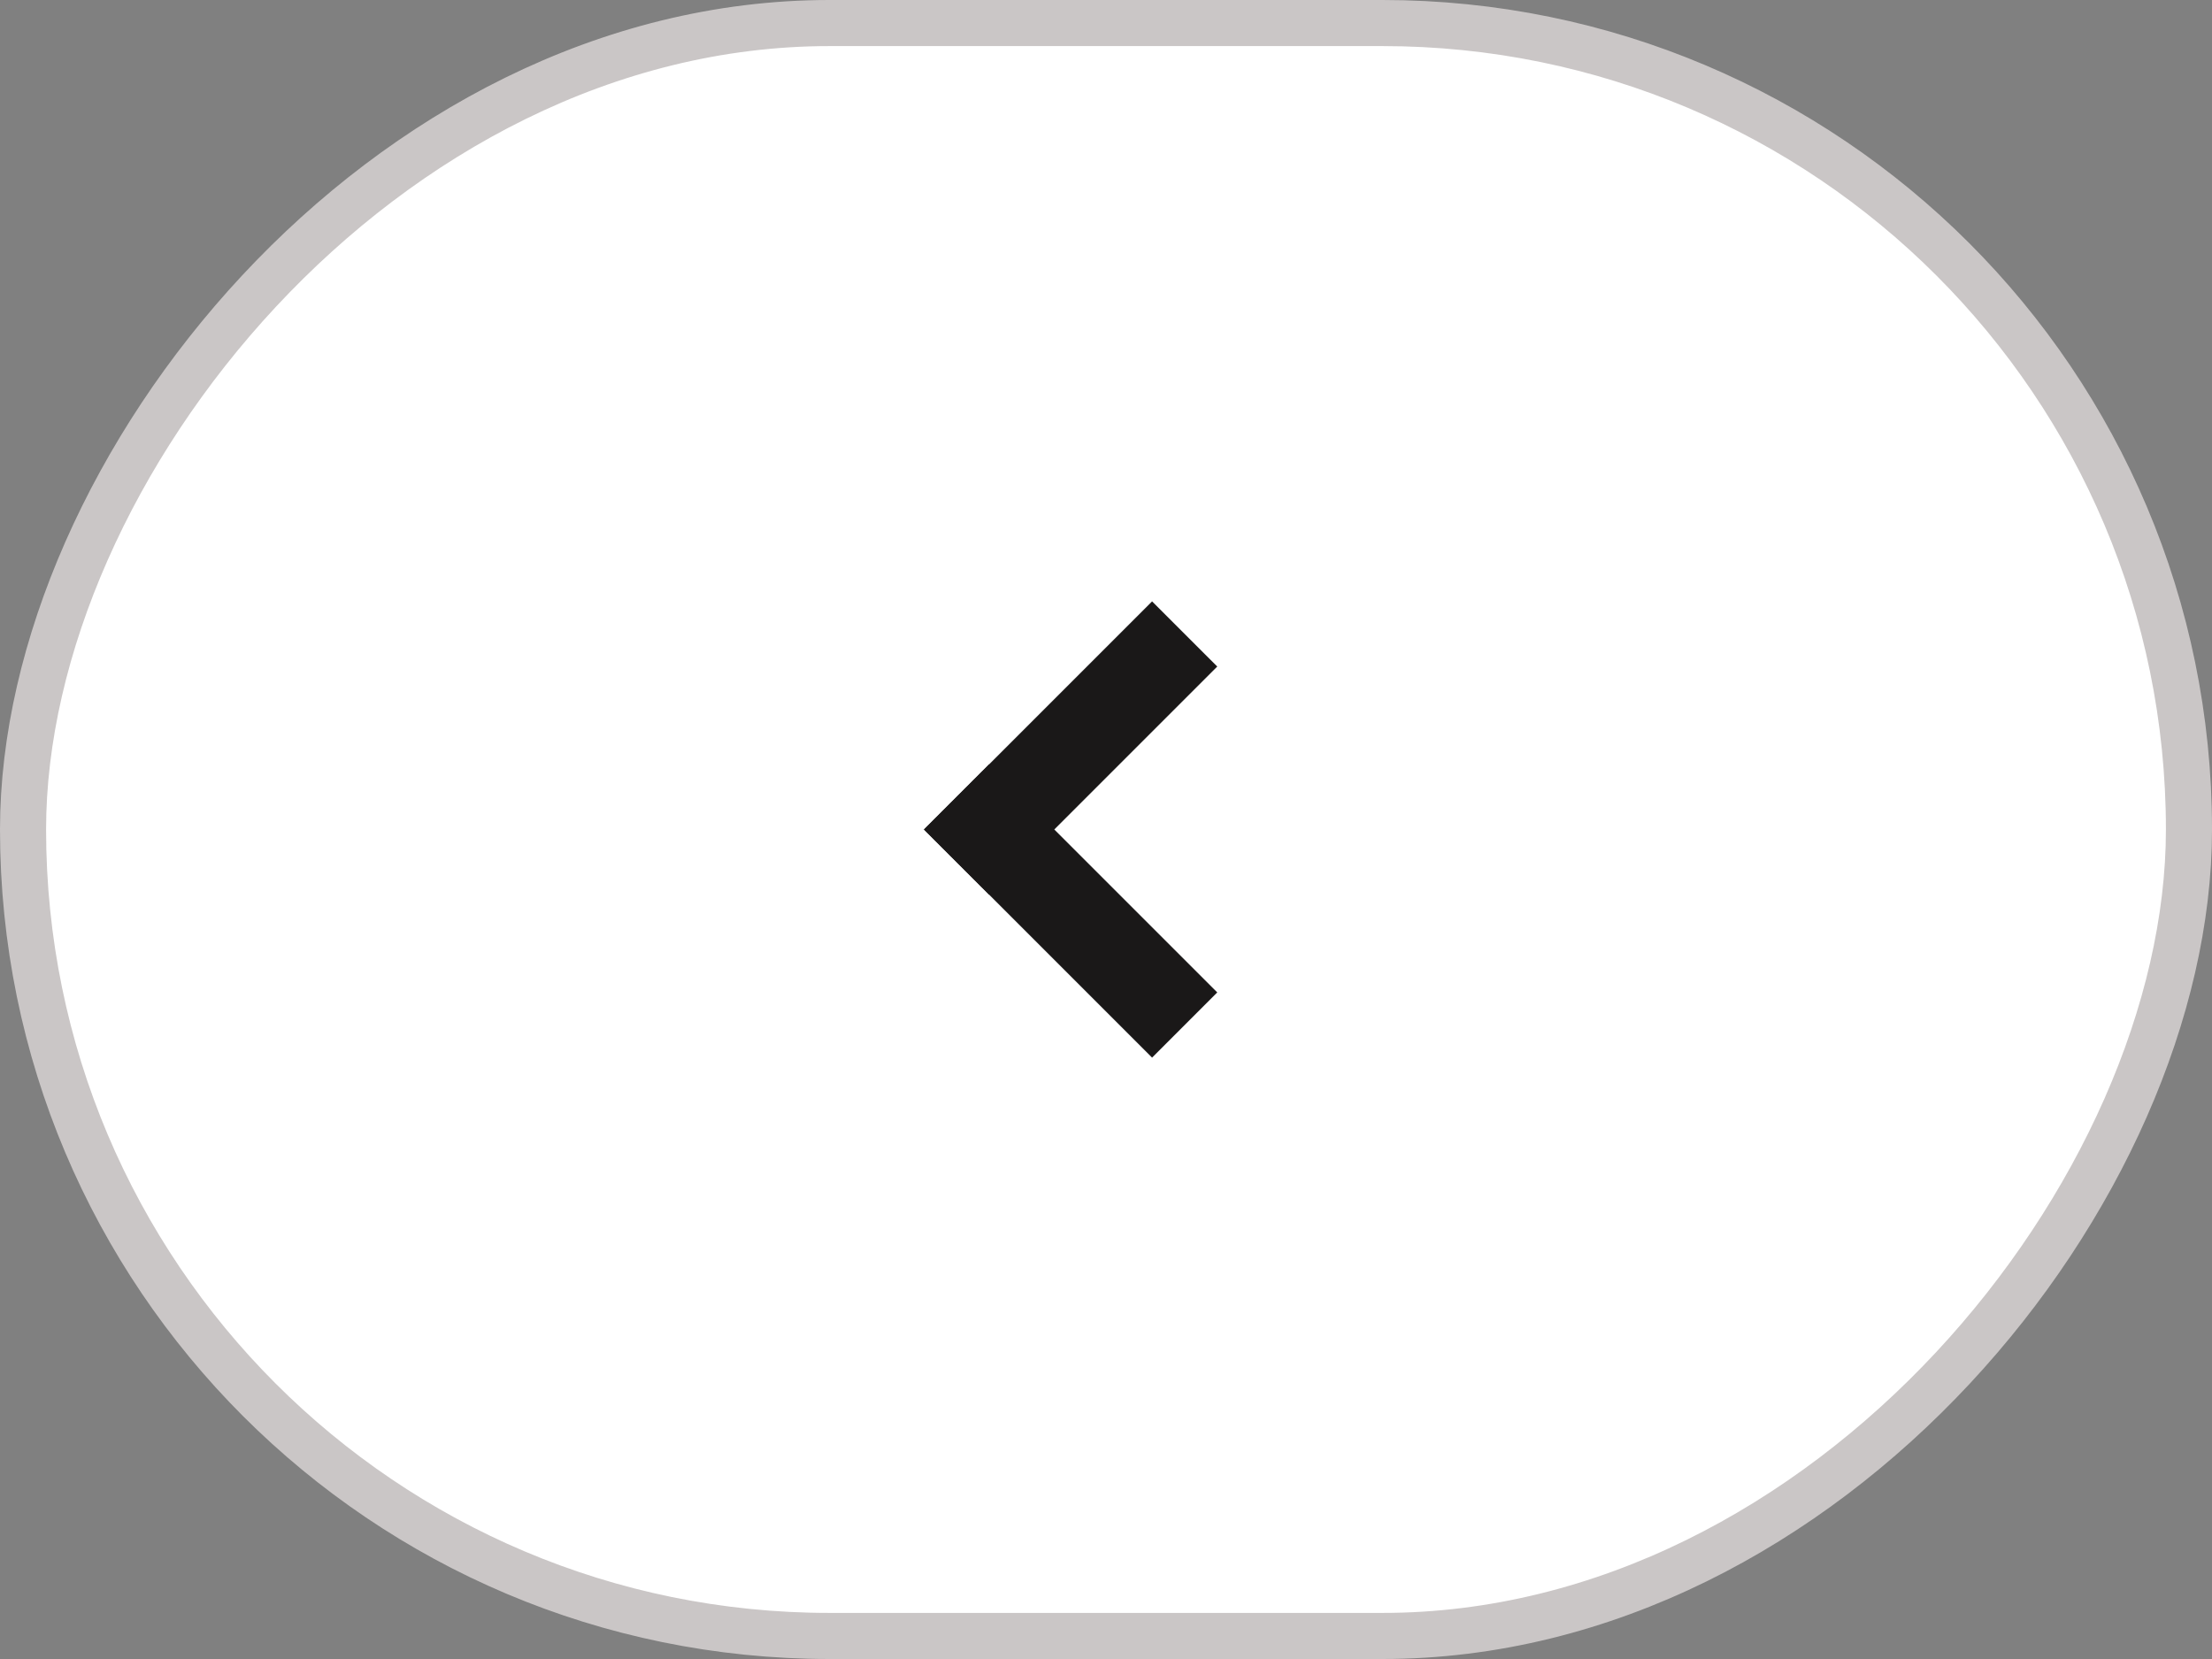 <svg width="48" height="36" viewBox="0 0 48 36" fill="none" xmlns="http://www.w3.org/2000/svg">
<rect x="0" y="0" width="48" height="36" fill="#808080" stroke="none"/>
<rect x="-0.5" y="0.5" width="47" height="35" rx="17.5" transform="matrix(-1 0 0 1 47 0)" fill="white"/>
<path d="M26.414 21.535L21.464 16.586L20.05 18L25 22.95L26.414 21.535Z" fill="#1A1818"/>
<path d="M26.414 14.464L25 13.05L20.05 18L21.464 19.414L26.414 14.464Z" fill="#1A1818"/>
<rect x="-0.5" y="0.5" width="47" height="35" rx="17.5" transform="matrix(-1 0 0 1 47 0)" stroke="#CAC6C6"/>
</svg>
